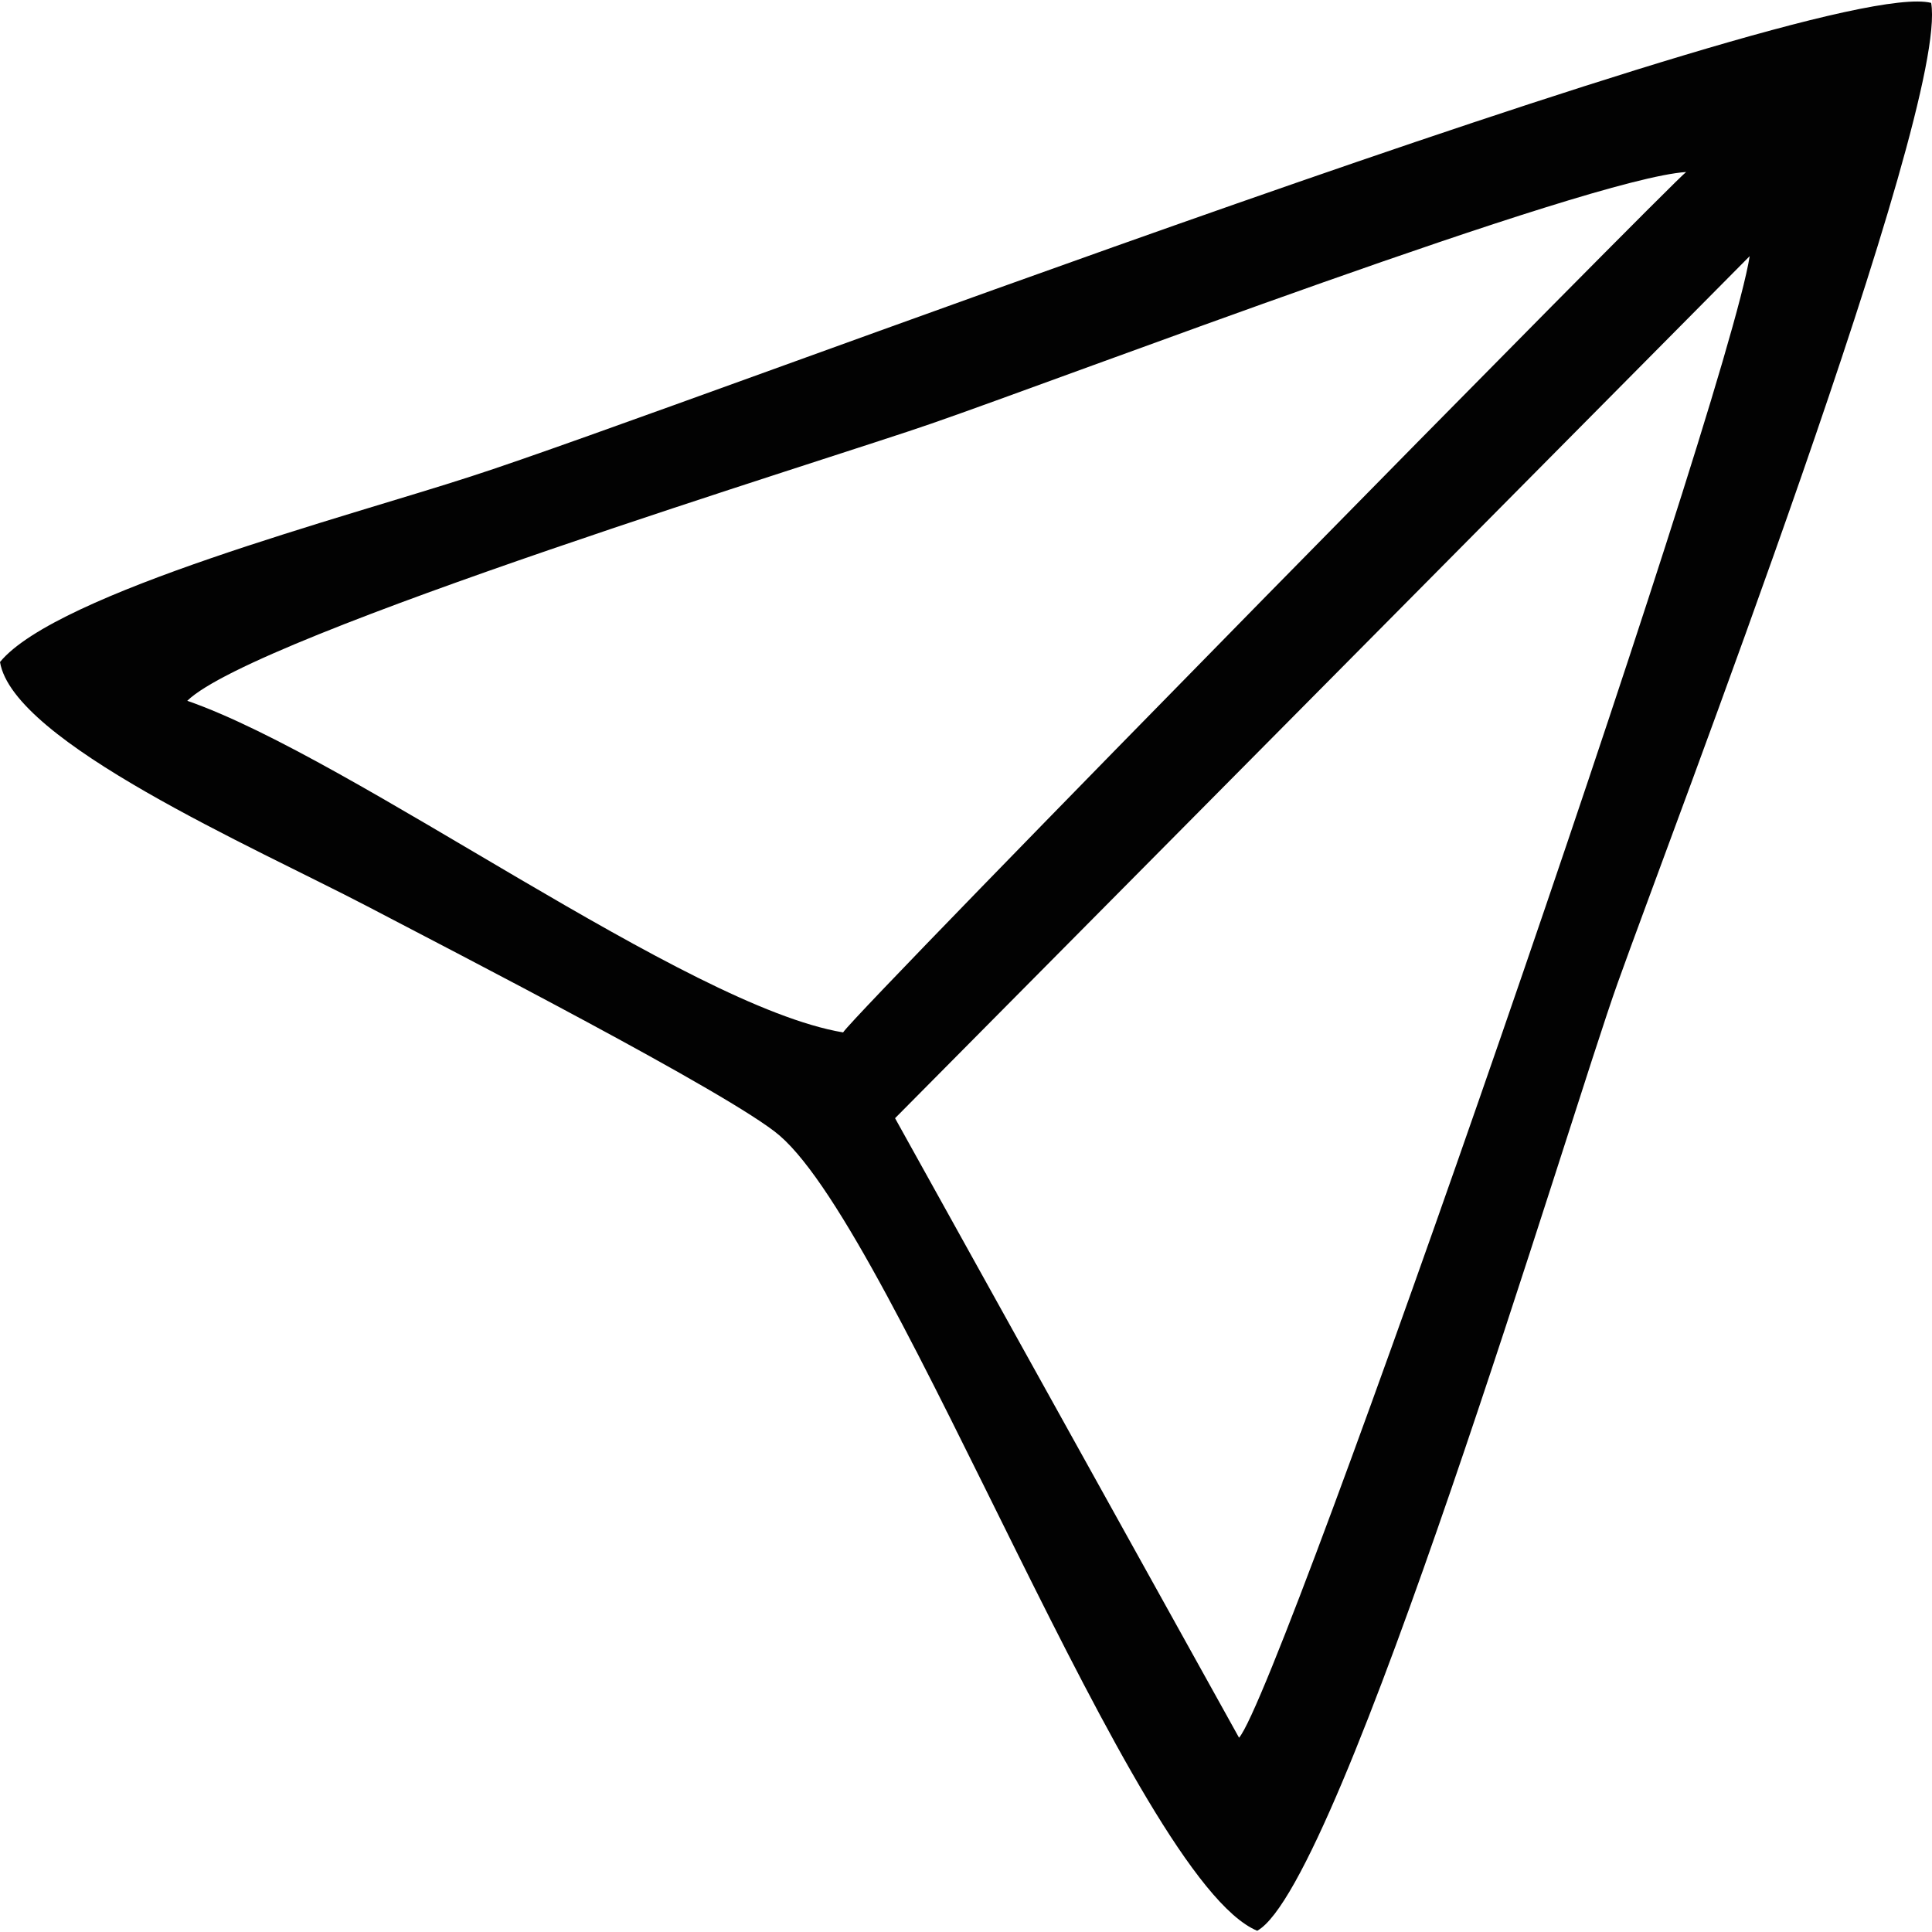 <?xml version="1.0" encoding="UTF-8"?>
<!DOCTYPE svg PUBLIC "-//W3C//DTD SVG 1.1//EN" "http://www.w3.org/Graphics/SVG/1.1/DTD/svg11.dtd">
<!-- Creator: CorelDRAW 2019 (64 Bit) -->
<svg xmlns="http://www.w3.org/2000/svg" xml:space="preserve" width="25px" height="25px" version="1.1" style="shape-rendering:geometricPrecision; text-rendering:geometricPrecision; image-rendering:optimizeQuality; fill-rule:evenodd; clip-rule:evenodd"
viewBox="0 0 23.42 23.39"
 xmlns:xlink="http://www.w3.org/1999/xlink">
 <defs>
  <style type="text/css">
   <![CDATA[
    .fil0 {fill:#020202}
   ]]>
  </style>
 </defs>
 <g id="Camada_x0020_1">
  <path class="fil0" d="M15.02 21.05l-4.17 -7.51 10.36 -10.45c-0.29,1.84 -5.68,17.38 -6.19,17.96zm-4.8 -8.55c-1.91,-0.32 -5.91,-3.31 -7.95,-4.02 0.82,-0.8 7.88,-2.96 9.02,-3.36 1.65,-0.57 7.94,-2.97 9.15,-3.05 -0.15,0.1 -10,10.11 -10.22,10.43zm-10.22 -4.49c0.16,0.97 3.07,2.24 4.45,2.96 1.01,0.53 4.42,2.28 5,2.78 1.44,1.24 4.3,9.02 5.79,9.64 1.02,-0.56 3.79,-9.87 4.37,-11.49 0.66,-1.85 4.02,-10.59 3.8,-11.88 -1.39,-0.35 -15.18,4.93 -17.7,5.74 -1.47,0.48 -5.02,1.41 -5.71,2.25z"/>
 </g>
</svg>
